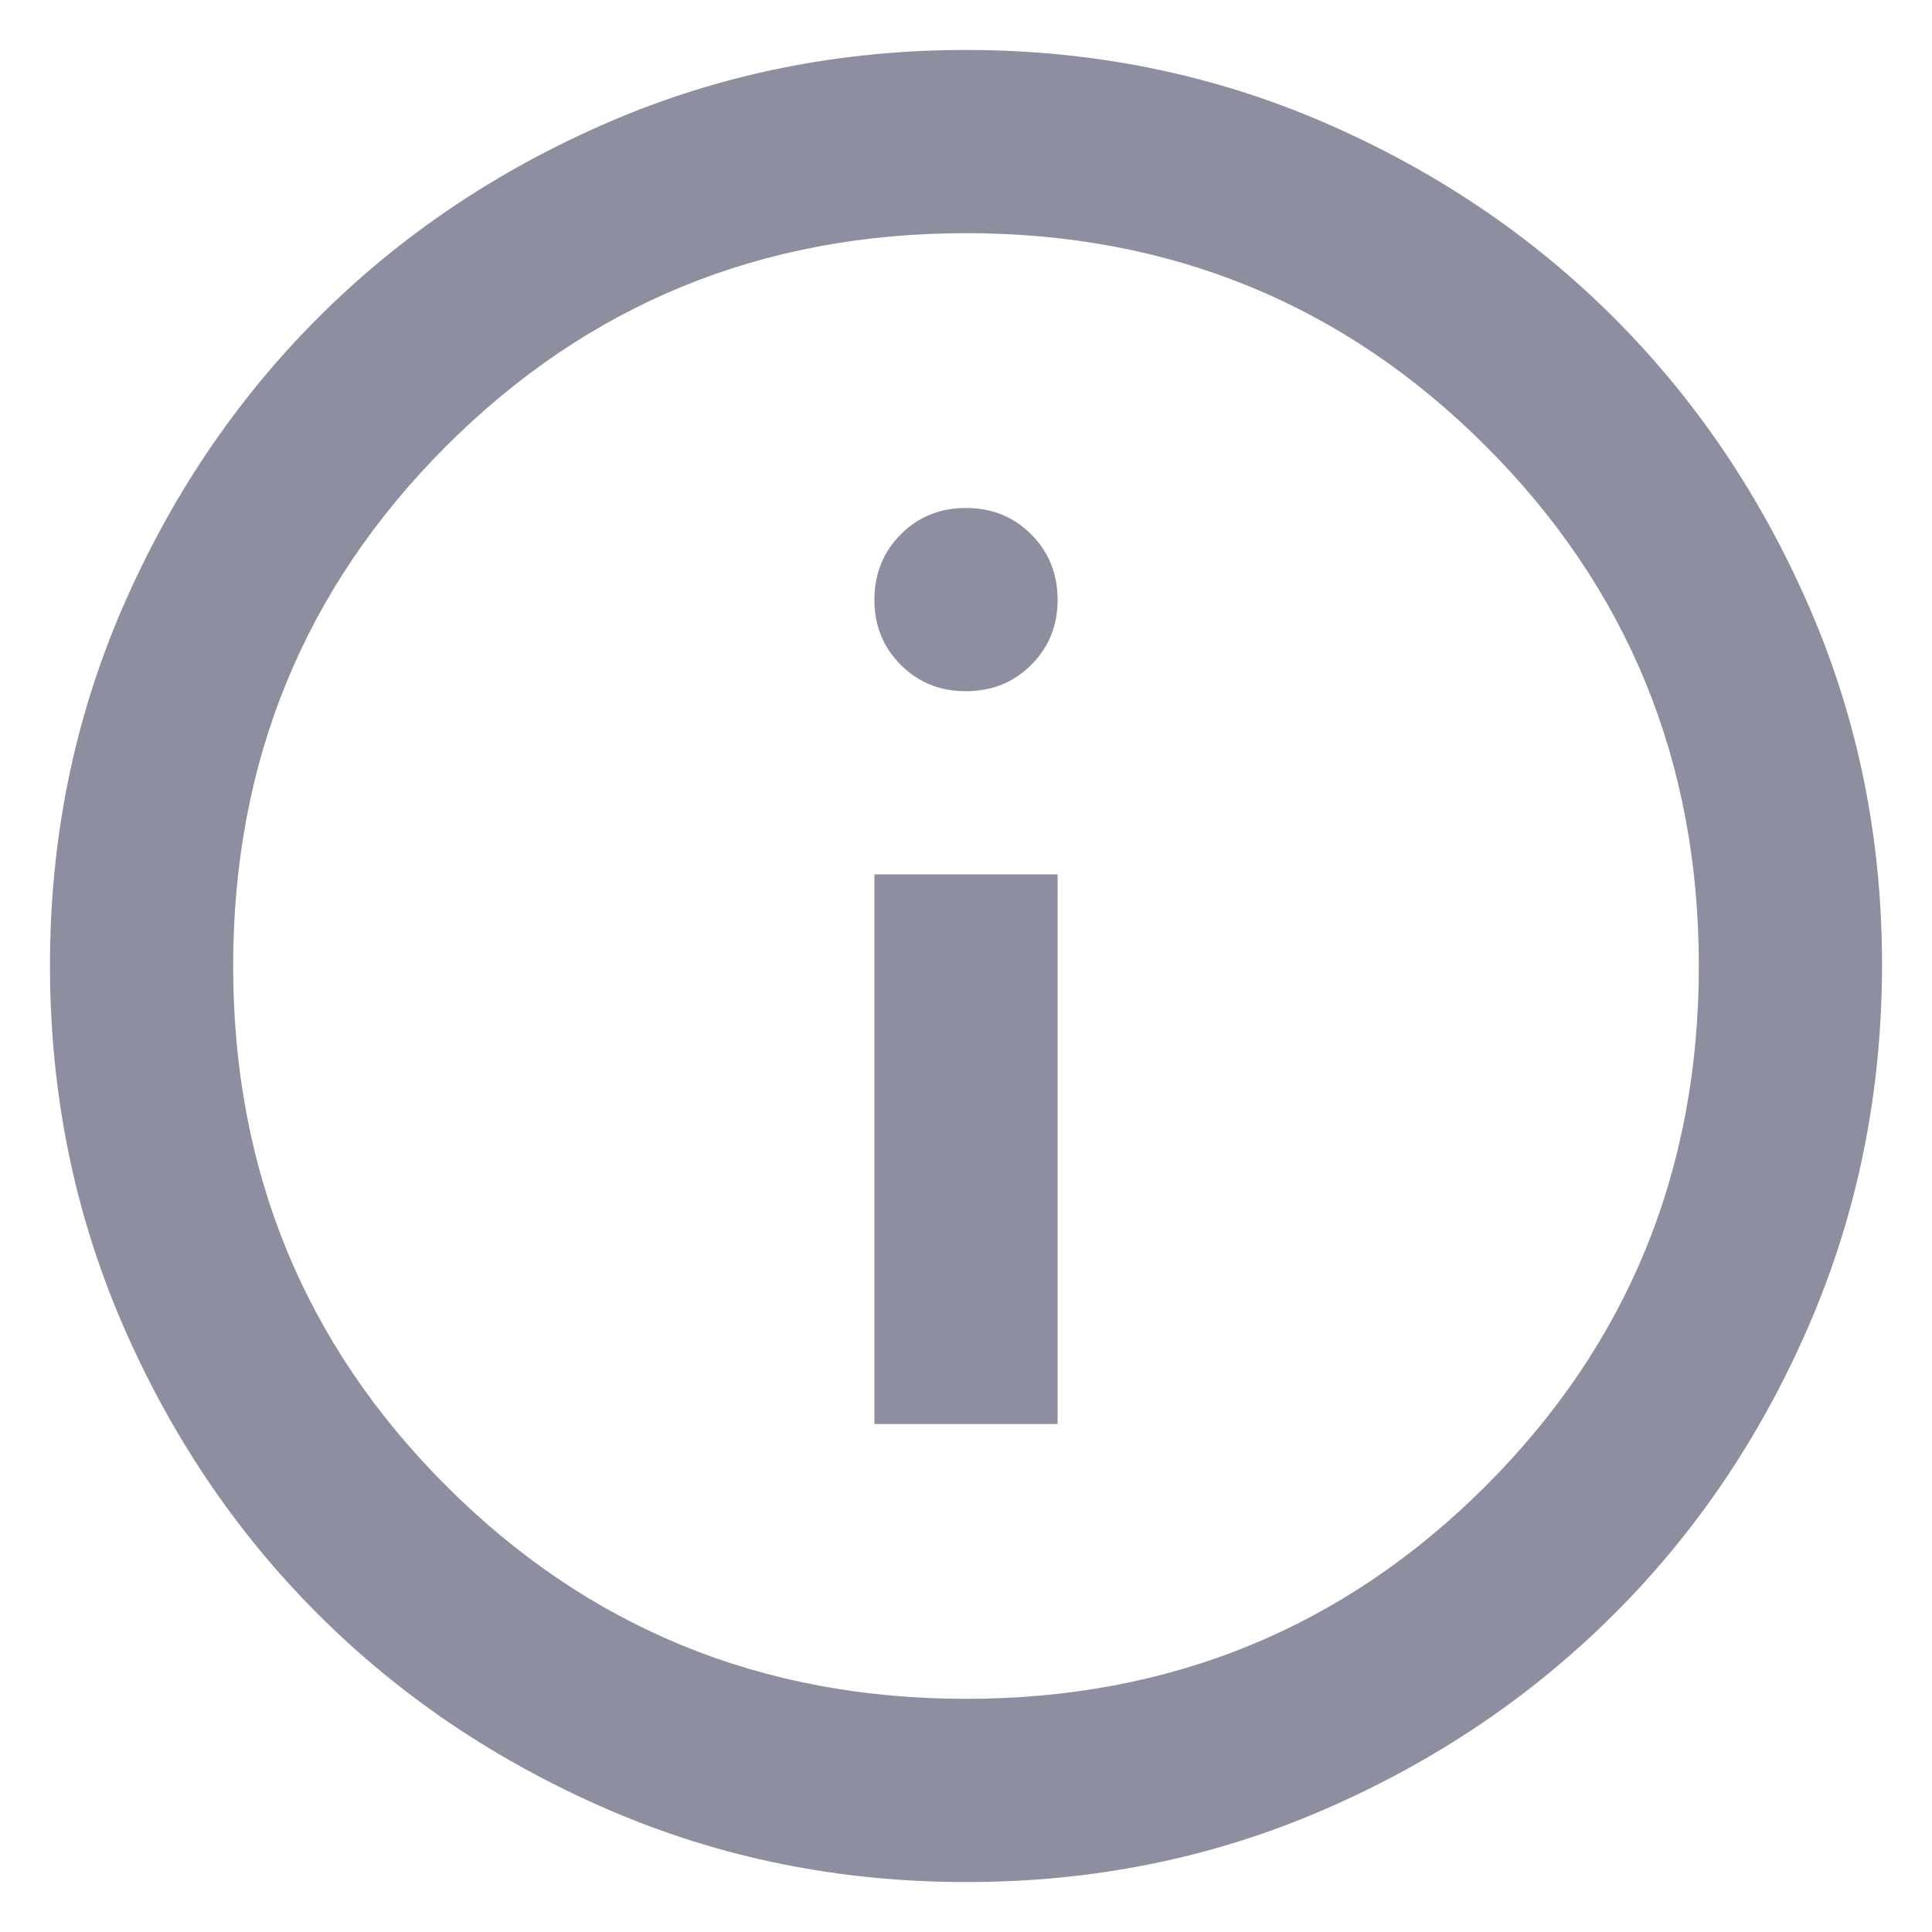 <svg width="29" height="29" viewBox="0 0 29 29" fill="none" xmlns="http://www.w3.org/2000/svg">
<path d="M13.125 21.375H15.875V13.125H13.125V21.375ZM14.5 10.375C14.89 10.375 15.216 10.243 15.48 9.979C15.744 9.715 15.876 9.389 15.875 9C15.874 8.611 15.742 8.285 15.479 8.021C15.216 7.757 14.89 7.625 14.5 7.625C14.11 7.625 13.784 7.757 13.521 8.021C13.258 8.285 13.126 8.611 13.125 9C13.124 9.389 13.256 9.715 13.521 9.98C13.786 10.245 14.112 10.377 14.5 10.375ZM14.5 28.25C12.598 28.25 10.81 27.889 9.137 27.166C7.465 26.444 6.009 25.465 4.772 24.228C3.534 22.991 2.555 21.536 1.833 19.863C1.112 18.189 0.751 16.401 0.75 14.5C0.749 12.599 1.11 10.811 1.833 9.137C2.557 7.464 3.536 6.008 4.772 4.772C6.008 3.535 7.463 2.556 9.137 1.833C10.812 1.111 12.6 0.75 14.5 0.75C16.4 0.75 18.188 1.111 19.863 1.833C21.537 2.556 22.992 3.535 24.228 4.772C25.464 6.008 26.444 7.464 27.168 9.137C27.892 10.811 28.253 12.599 28.25 14.5C28.247 16.401 27.886 18.189 27.166 19.863C26.447 21.536 25.468 22.991 24.228 24.228C22.989 25.465 21.534 26.445 19.863 27.168C18.191 27.891 16.404 28.252 14.5 28.25ZM14.5 25.5C17.571 25.5 20.172 24.434 22.303 22.303C24.434 20.172 25.5 17.571 25.5 14.5C25.5 11.429 24.434 8.828 22.303 6.697C20.172 4.566 17.571 3.5 14.5 3.5C11.429 3.5 8.828 4.566 6.697 6.697C4.566 8.828 3.5 11.429 3.5 14.5C3.5 17.571 4.566 20.172 6.697 22.303C8.828 24.434 11.429 25.5 14.5 25.5Z" fill="#8E8EA1"/>
</svg>
